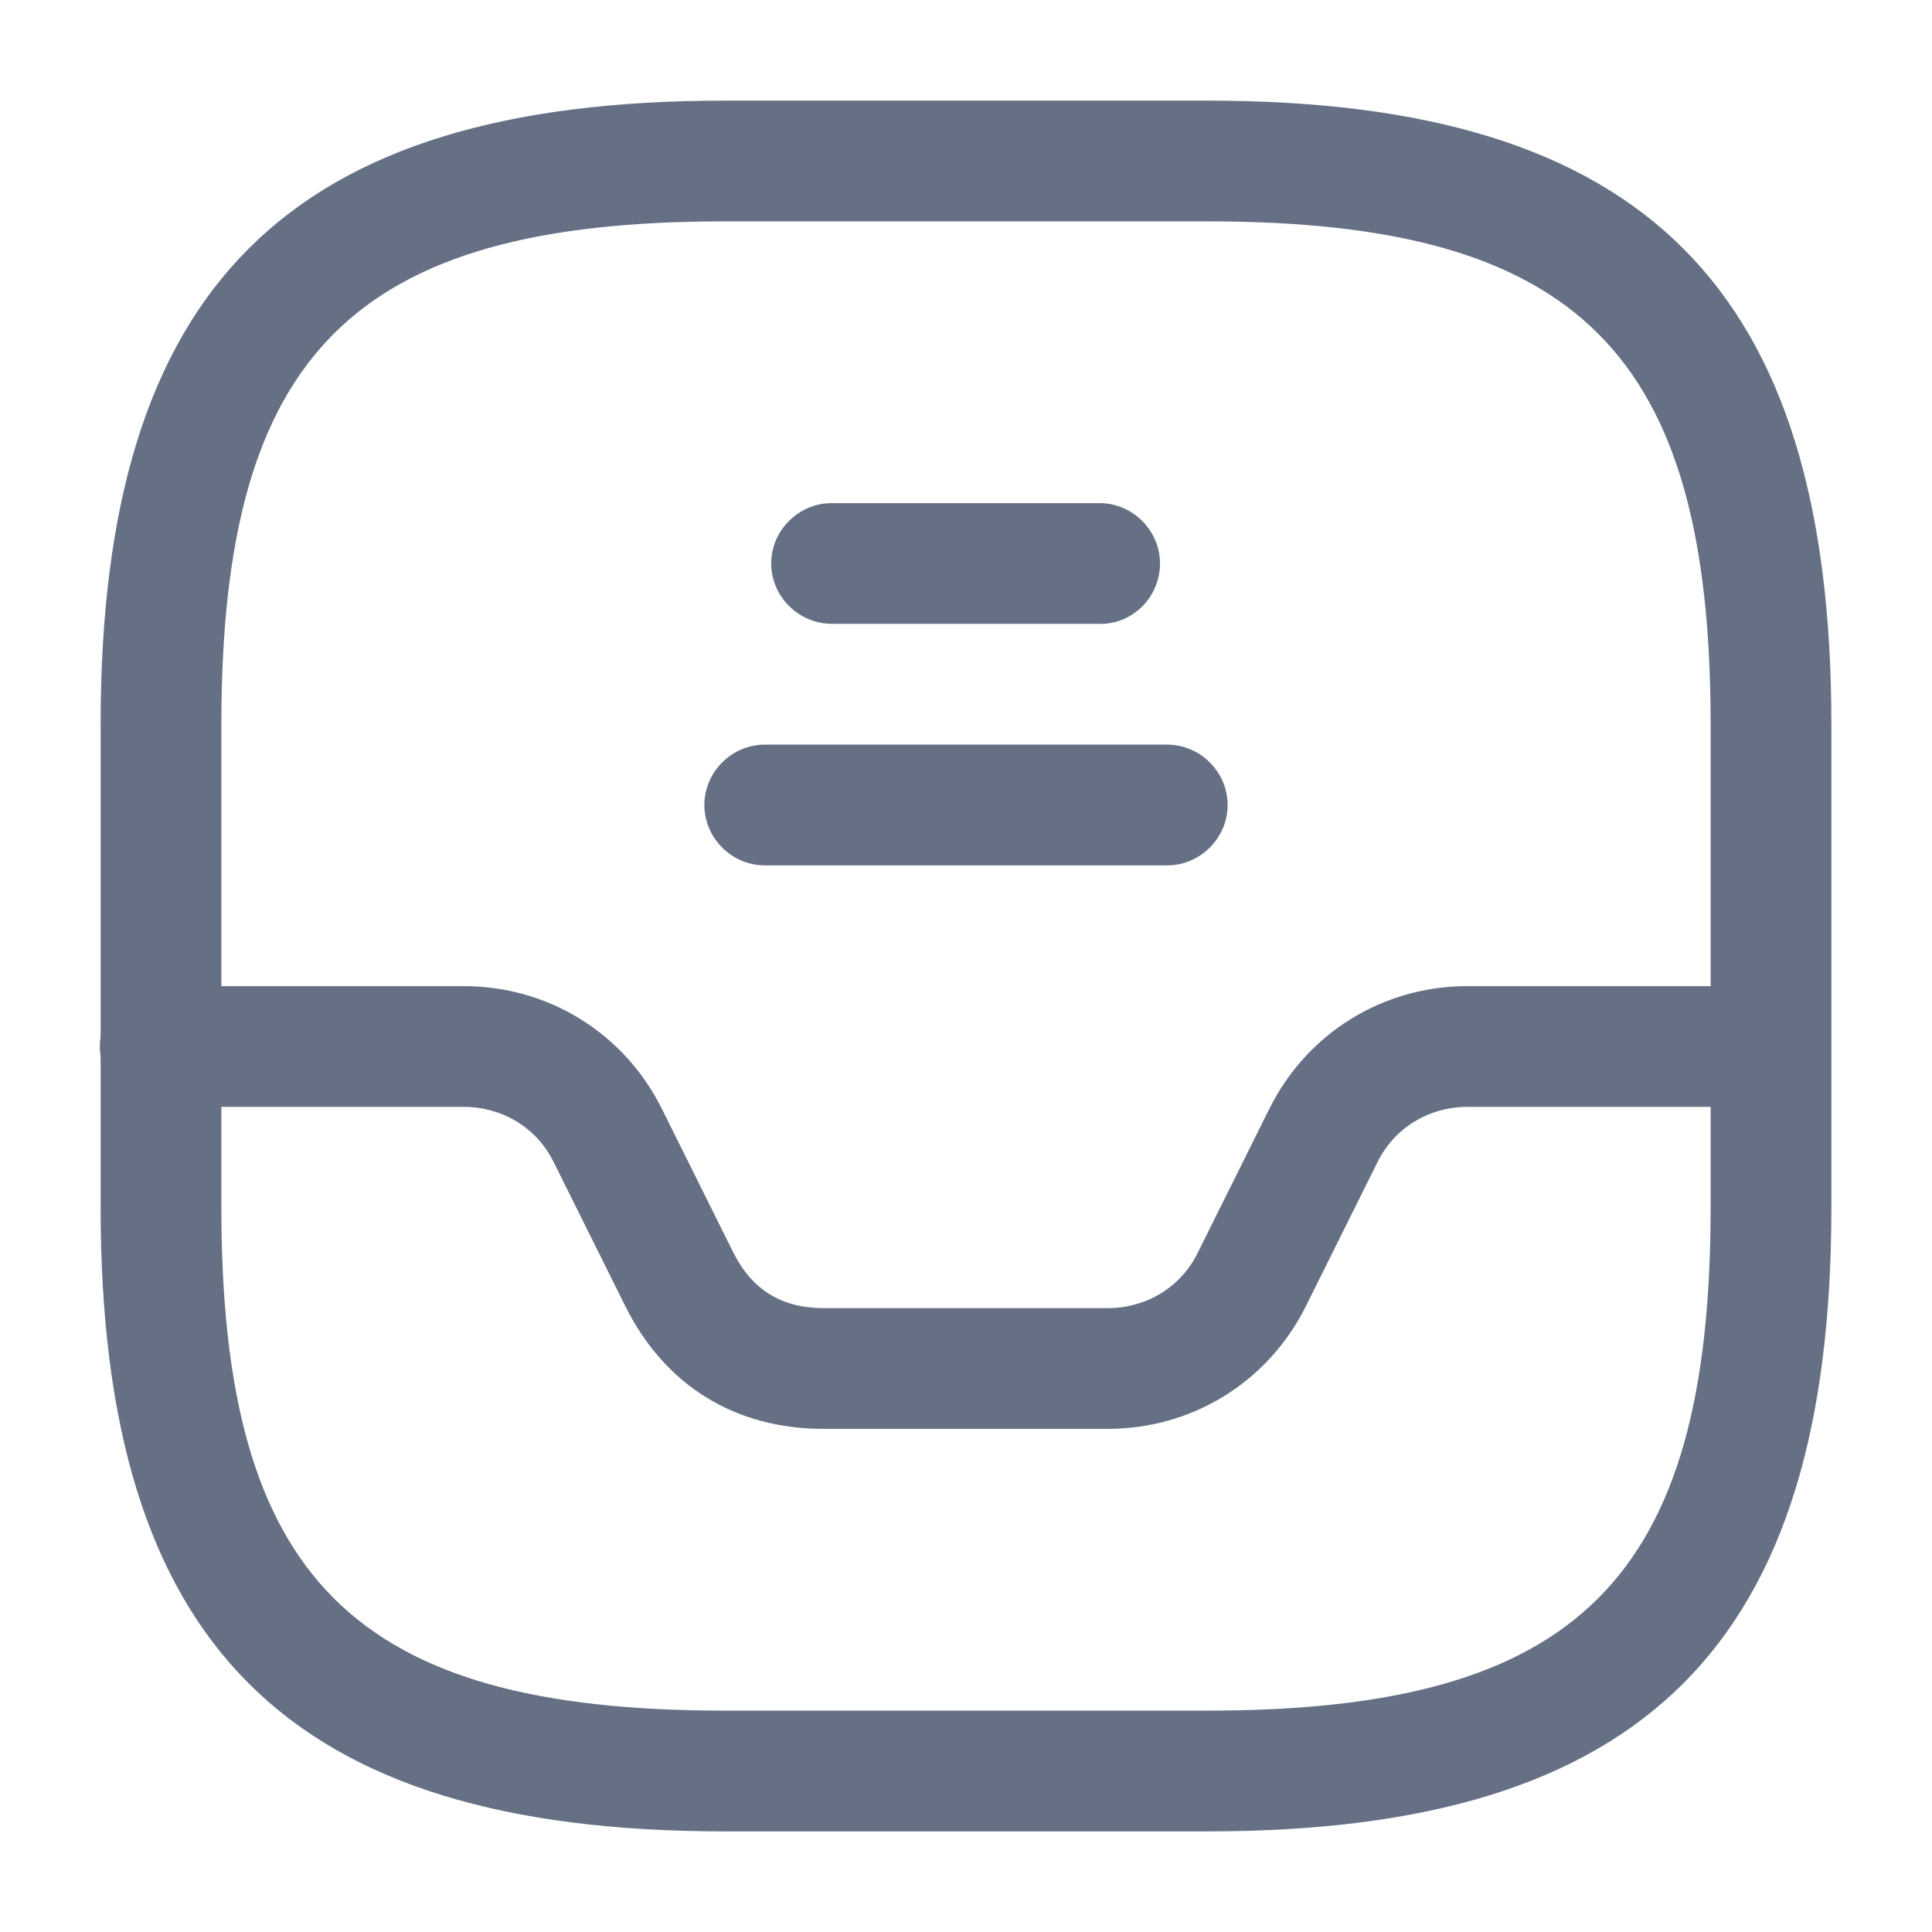<svg width="48" height="48" viewBox="0 0 48 48" fill="none" xmlns="http://www.w3.org/2000/svg">
<path d="M30 45.5H18C7.14 45.5 2.5 40.86 2.5 30V18C2.5 7.14 7.14 2.5 18 2.5H30C40.86 2.5 45.5 7.14 45.5 18V30C45.5 40.86 40.86 45.5 30 45.5ZM18 5.5C8.78 5.5 5.5 8.78 5.5 18V30C5.5 39.22 8.78 42.5 18 42.5H30C39.22 42.5 42.5 39.22 42.5 30V18C42.5 8.78 39.22 5.5 30 5.5H18Z" fill="#667085"/>
<path d="M27.52 35.5H20.46C18.26 35.5 16.52 34.42 15.54 32.46L13.76 28.88C13.34 28.02 12.48 27.5 11.52 27.5H3.98C3.16 27.5 2.48 26.82 2.48 26C2.48 25.18 3.18 24.5 4 24.5H11.52C13.62 24.5 15.5 25.66 16.44 27.54L18.22 31.12C18.68 32.04 19.42 32.5 20.46 32.5H27.52C28.48 32.5 29.34 31.98 29.76 31.12L31.54 27.54C32.48 25.66 34.36 24.5 36.46 24.5H43.94C44.76 24.5 45.44 25.18 45.44 26C45.44 26.82 44.76 27.5 43.94 27.5H36.46C35.5 27.5 34.64 28.02 34.22 28.88L32.44 32.46C31.5 34.34 29.62 35.5 27.52 35.5Z" fill="#667085"/>
<path d="M27.34 15.5H20.68C19.84 15.5 19.16 14.82 19.16 14C19.16 13.18 19.84 12.5 20.66 12.5H27.32C28.14 12.5 28.82 13.18 28.82 14C28.82 14.82 28.16 15.5 27.34 15.5Z" fill="#667085"/>
<path d="M29 21.5H19C18.18 21.5 17.5 20.82 17.5 20C17.5 19.18 18.18 18.5 19 18.5H29C29.82 18.5 30.5 19.18 30.5 20C30.5 20.82 29.82 21.5 29 21.5Z" fill="#667085"/>
</svg>
